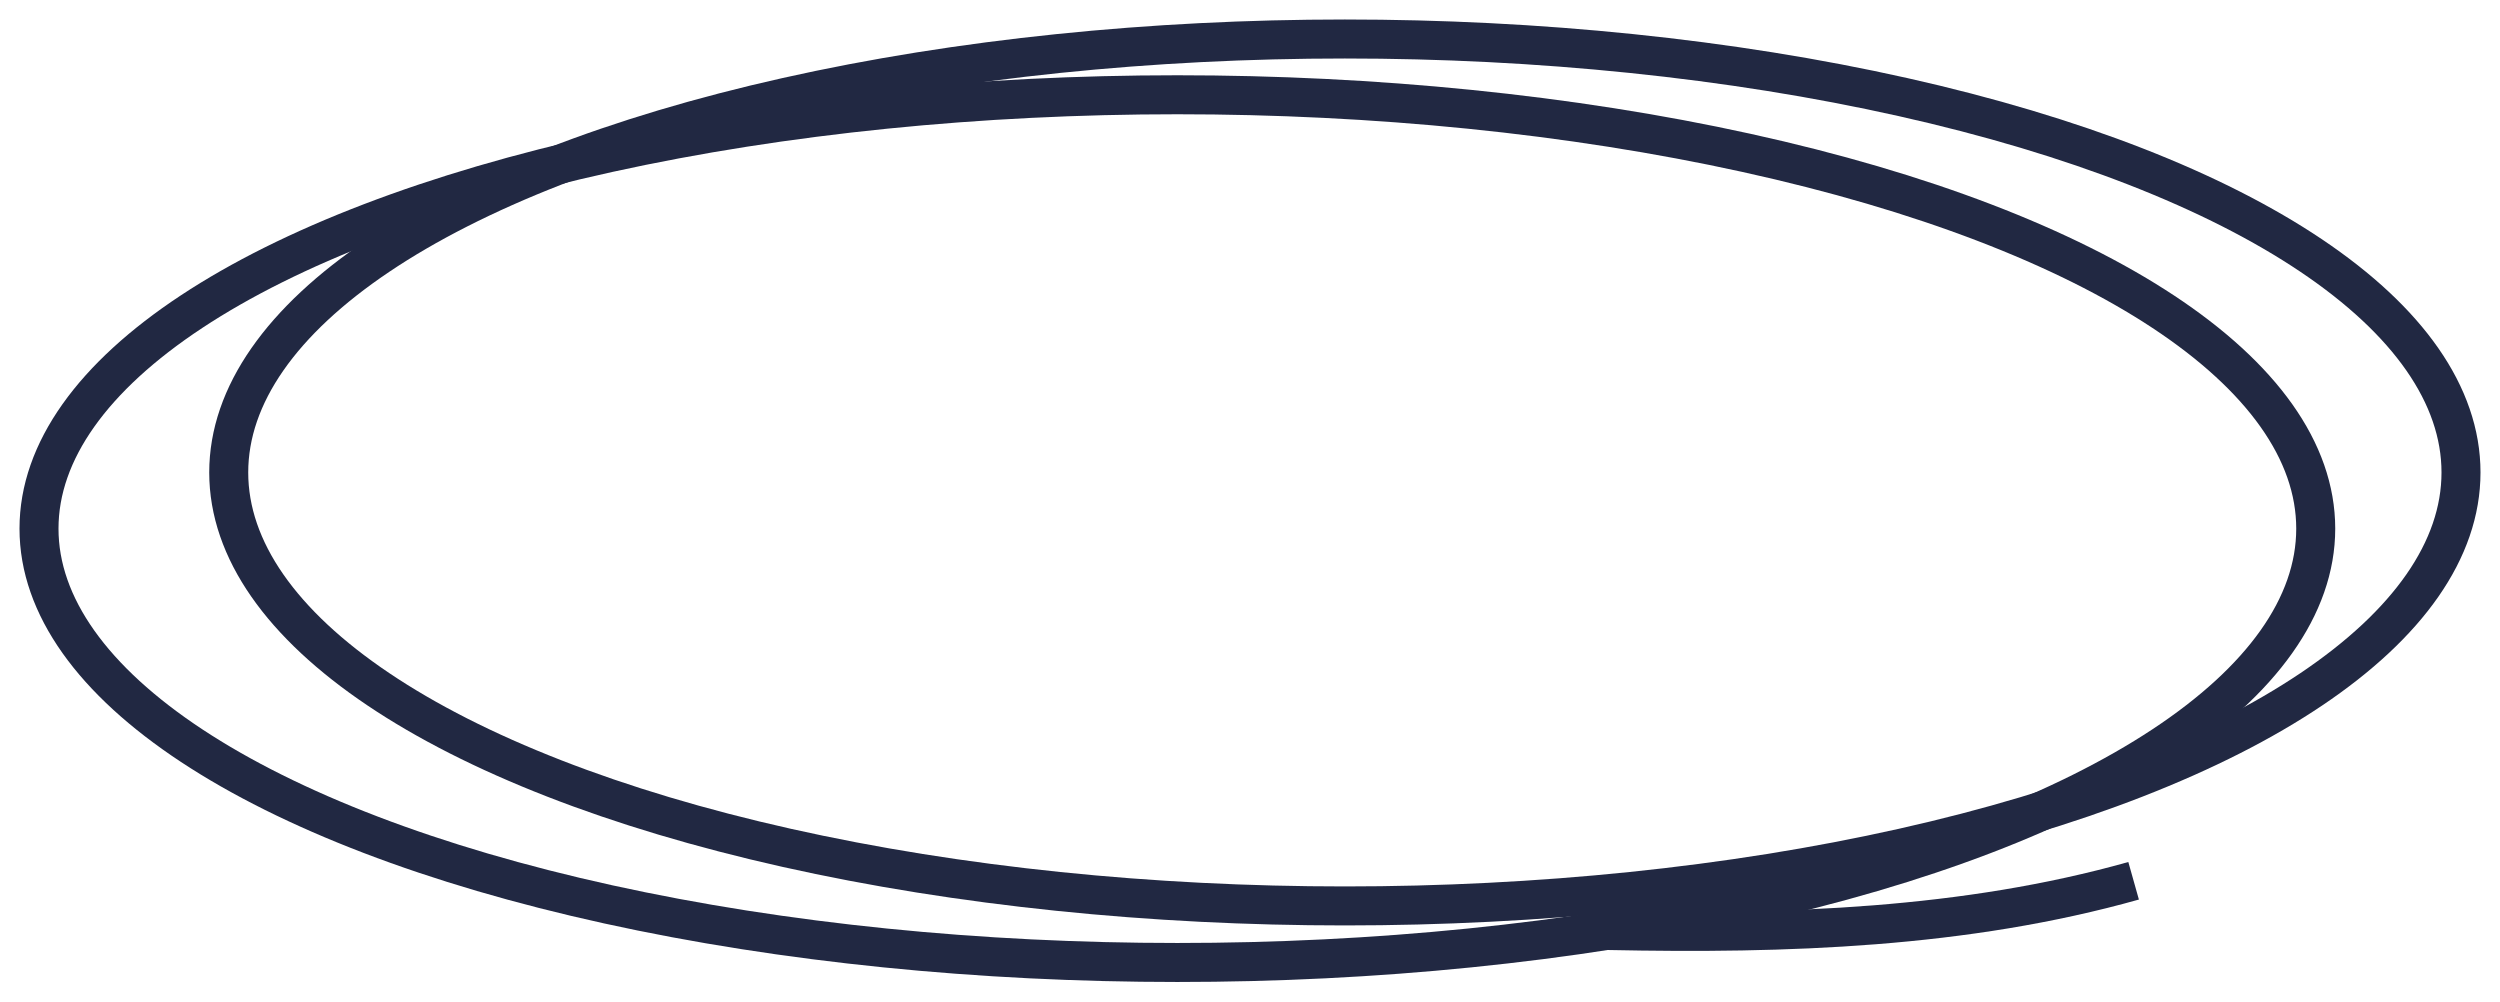 <?xml version="1.0" encoding="UTF-8"?>
<svg id="Layer_1" data-name="Layer 1" xmlns="http://www.w3.org/2000/svg" viewBox="0 0 128.21 51.37">
  <defs>
    <style>
      .cls-1 {
        fill: none;
        stroke: #212842;
        stroke-miterlimit: 10;
        stroke-width: 2px;
      }
    </style>
  </defs>
  <ellipse class="cls-1" cx="60.38" cy="27.11" rx="58.38" ry="22.25"/>
  <ellipse class="cls-1" cx="68.97" cy="24.23" rx="57.24" ry="22.23"/>
  <path class="cls-1" d="M82.46,47.72c9.15.19,18.33-.12,26.96-2.55"/>
</svg>